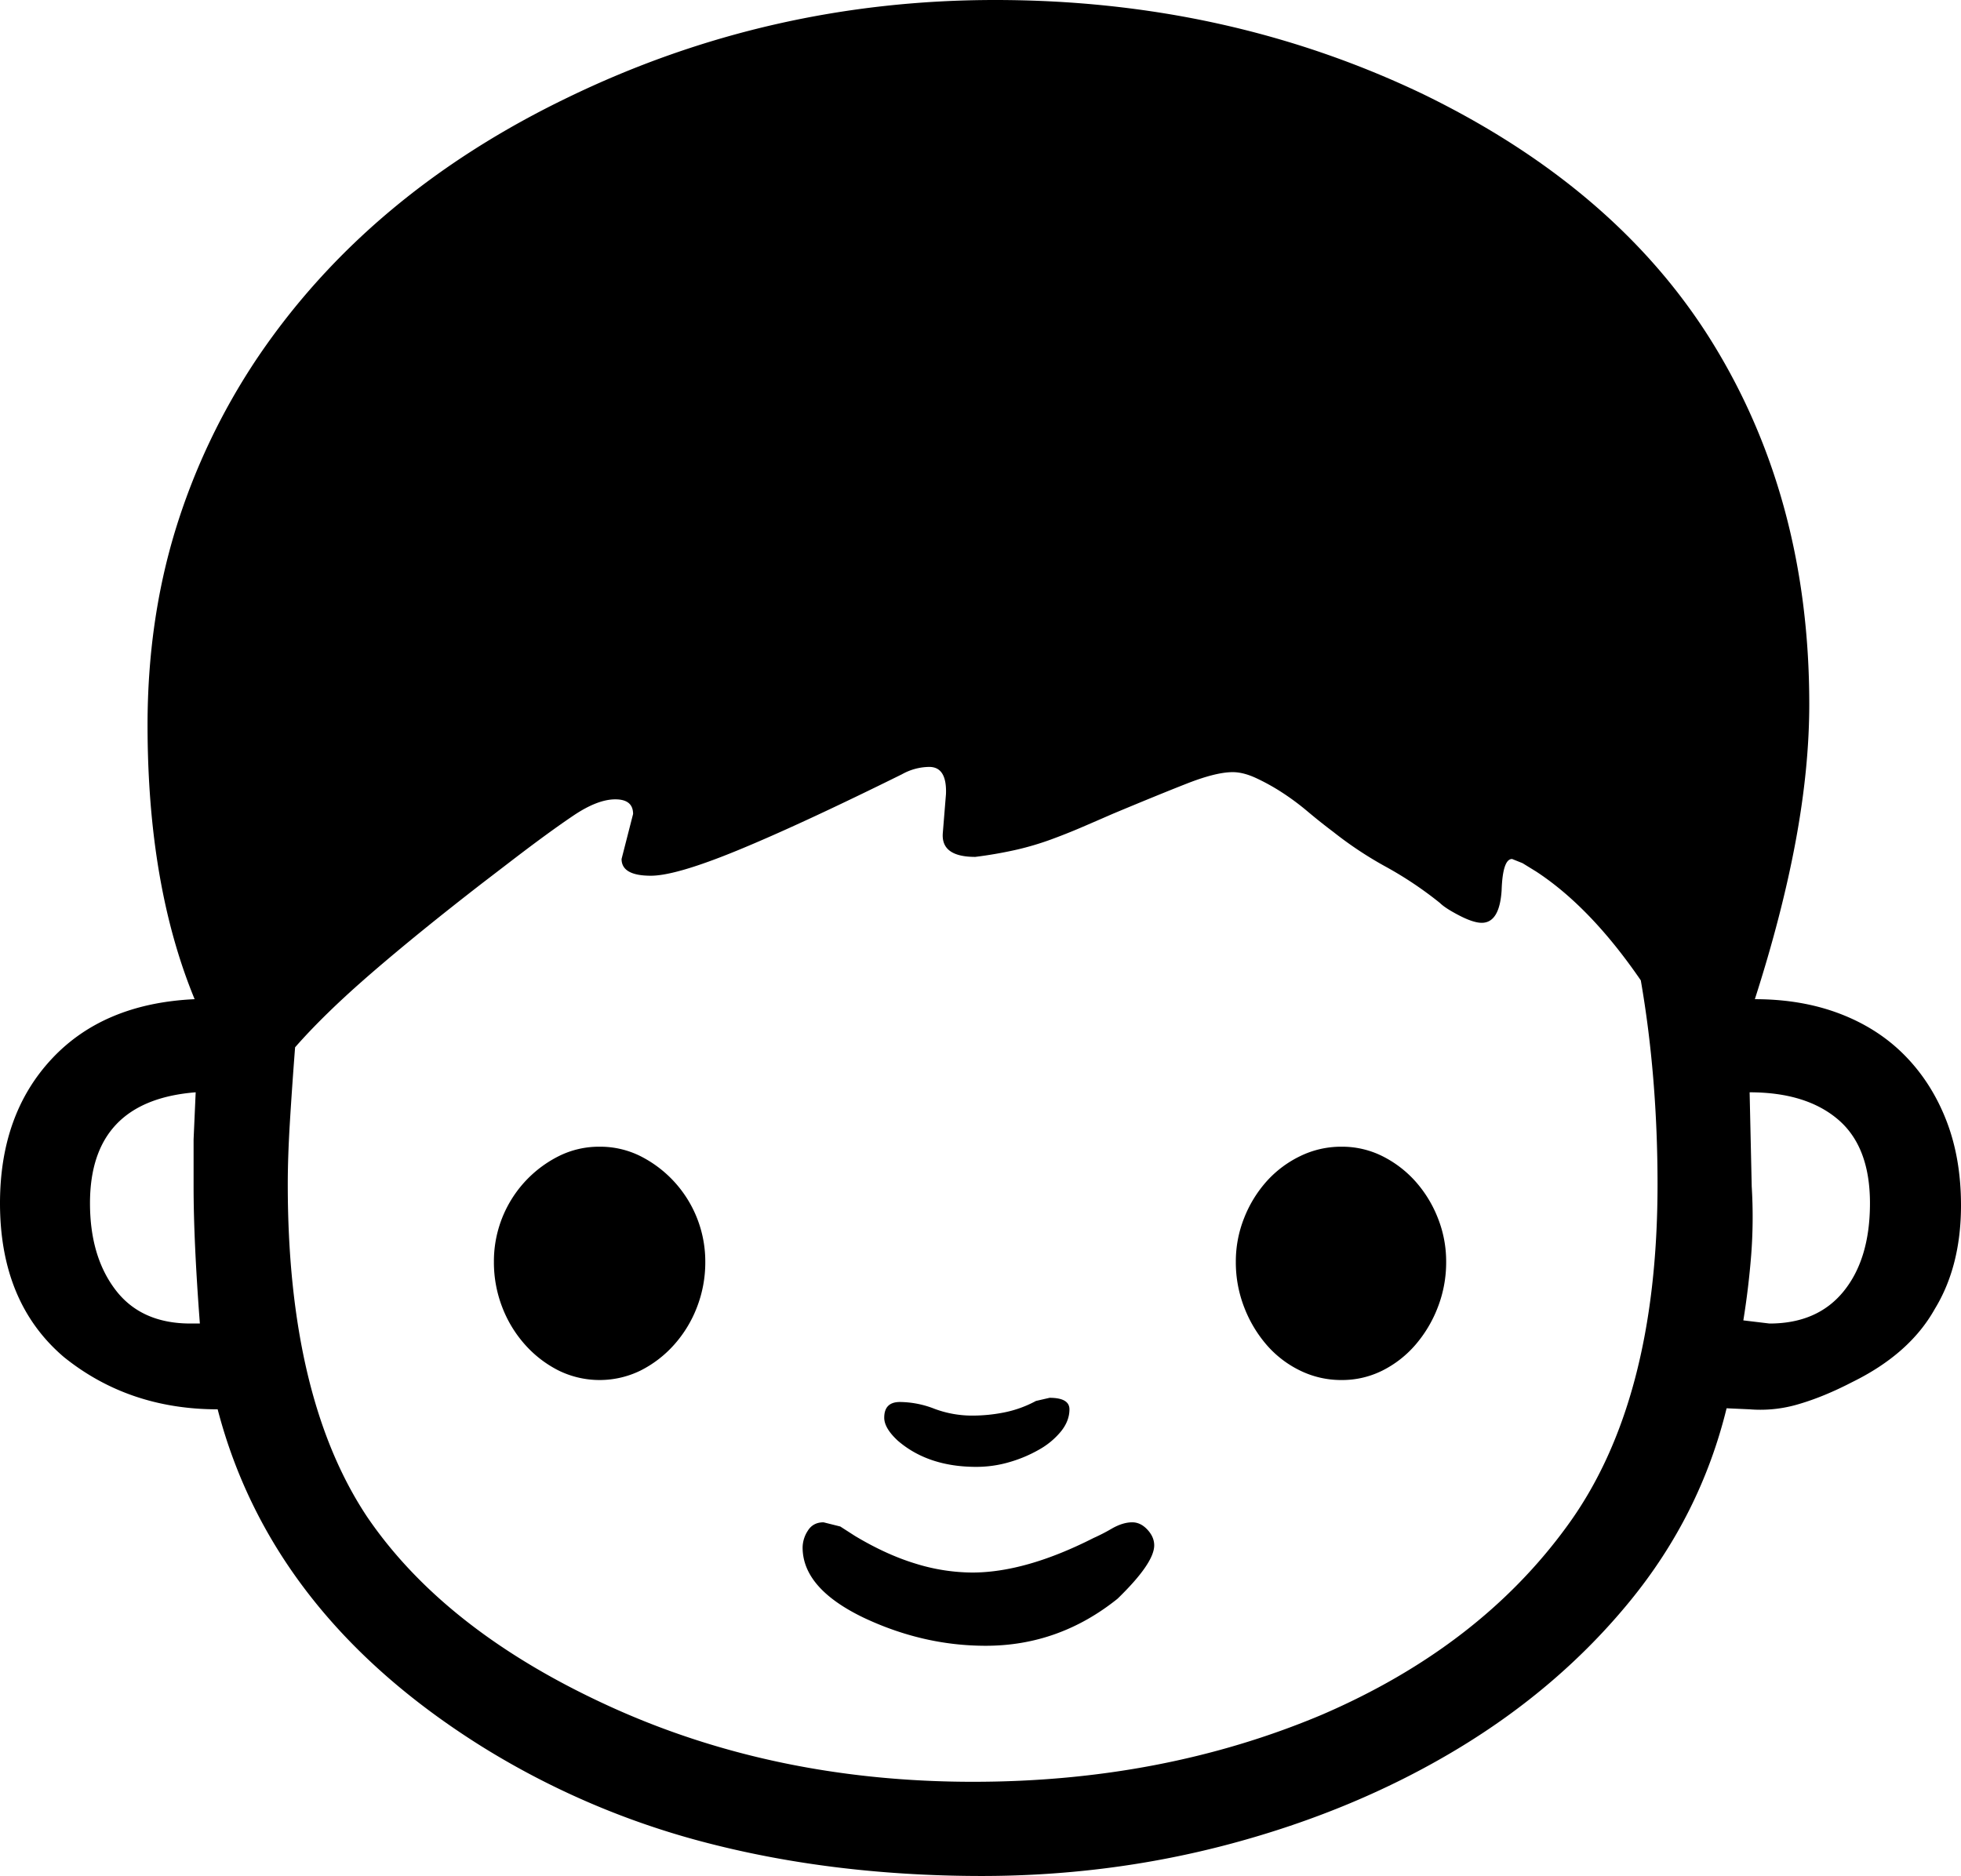 <svg viewBox="0 0 1874 1793.03" xmlns="http://www.w3.org/2000/svg"><path d="m845 1355q0-15 15-15a92.18 92.18 0 0 1 33 6.5 102.83 102.83 0 0 0 37 6.5 155.4 155.4 0 0 0 29.5-3 108.57 108.57 0 0 0 30.5-11l13-3q19 0 19 11t-8 21a73.33 73.33 0 0 1 -21 17.5 128.57 128.57 0 0 1 -28.5 12 112.4 112.4 0 0 1 -31.5 4.5q-46 0-75-25-13-12-13-22zm-759-205q0 51 24.5 83t71.5 32h9q-6-79-6-131v-45l2-45q-101 8-101 106zm1580 112 25 3q46 0 71-31t25-84q0-54-30.5-80t-84.5-26l2 90a475.12 475.12 0 0 1 -.5 65.5q-2.5 31.5-7.5 62.5zm-584 193q8 0 14.5 7t6.5 15q0 17-35 51-56 45-126 45-60 0-117-27-58-28-58-67a30 30 0 0 1 5-16q5-8 15-8l16 4 14 9q30 18 58 26.5a185.55 185.55 0 0 0 54 8.5q51 0 116-33a178.85 178.85 0 0 0 17.5-9q10.5-6 19.5-6zm200-359a86 86 0 0 1 39 9 105.49 105.49 0 0 1 31.5 24 116.36 116.36 0 0 1 21.5 35 112.08 112.08 0 0 1 8 42 118.68 118.68 0 0 1 -8 43.5 121.38 121.38 0 0 1 -21.5 36 101.91 101.91 0 0 1 -31.5 24.5 86 86 0 0 1 -39 9 89.1 89.1 0 0 1 -39.5-9 100.14 100.14 0 0 1 -32-24.5 121.38 121.38 0 0 1 -21.5-36 118.68 118.68 0 0 1 -8-43.5 112.08 112.08 0 0 1 8-42 116.36 116.36 0 0 1 21.5-35 103.58 103.58 0 0 1 32-24 89.1 89.1 0 0 1 39.5-9zm-709 0a86 86 0 0 1 39 9 112.82 112.82 0 0 1 62 101 118.68 118.68 0 0 1 -8 43.5 116 116 0 0 1 -22 36 107.91 107.91 0 0 1 -32 24.5 89 89 0 0 1 -78 0 107.91 107.91 0 0 1 -32-24.5 116 116 0 0 1 -22-36 118.68 118.68 0 0 1 -8-43.5 112.31 112.31 0 0 1 62-101 86 86 0 0 1 39-9zm357 607q181 0 333-64 151-65 235-181 86-118 86-326 0-51-4-100t-12-95q-24-35-49-61t-51-43l-13-8-10-4q-9 0-10 30-2 31-19 31-8 0-21.5-7t-18.5-12a356.65 356.65 0 0 0 -51.5-34.5 358.26 358.26 0 0 1 -50.5-33.5q-12-9-24.5-19.5a240.29 240.29 0 0 0 -25-18.5 201.54 201.54 0 0 0 -24.5-13.5q-12-5.5-22-5.5-16 0-44 11t-71 29q-16 7-30 13t-29 11.5a277.88 277.88 0 0 1 -32 9.5 405.54 405.54 0 0 1 -40 7q-33 0-31-23l3-37q1-26-16-26a54.38 54.38 0 0 0 -26 7q-97 48-156.5 72.5t-83.5 24.5q-28 0-28-16l11-43q0-14-17-14t-40 15.5q-23 15.5-57 41.5l-30 23q-62 48-106.5 86.5t-72.5 70.5q-3 39-5 72t-2 59q0 204 76 318 75 110 234 182 157 71 345 71zm944-551q0 58-25 99-24 43-79 70-27 14-51 21a127.36 127.36 0 0 1 -47 5l-22-1q-25 102-92.5 184.5t-164.5 141q-97 58.5-216 90.5t-247 31q-135-1-252-31a771.26 771.26 0 0 1 -218-93q-201-126-252-322-85 0-147-50-61-52-61-147 0-85 49.5-138t136.5-57q-45-109-45-262 0-99 26.5-186a624.06 624.06 0 0 1 78.5-165q106-157 297-249 192-93 408-93 221 0 409 90 187 91 278 240t91 343q0 61-13 131t-39 151q45 0 81.5 14t62 40q25.5 26 39.5 62t14 81z"/></svg>